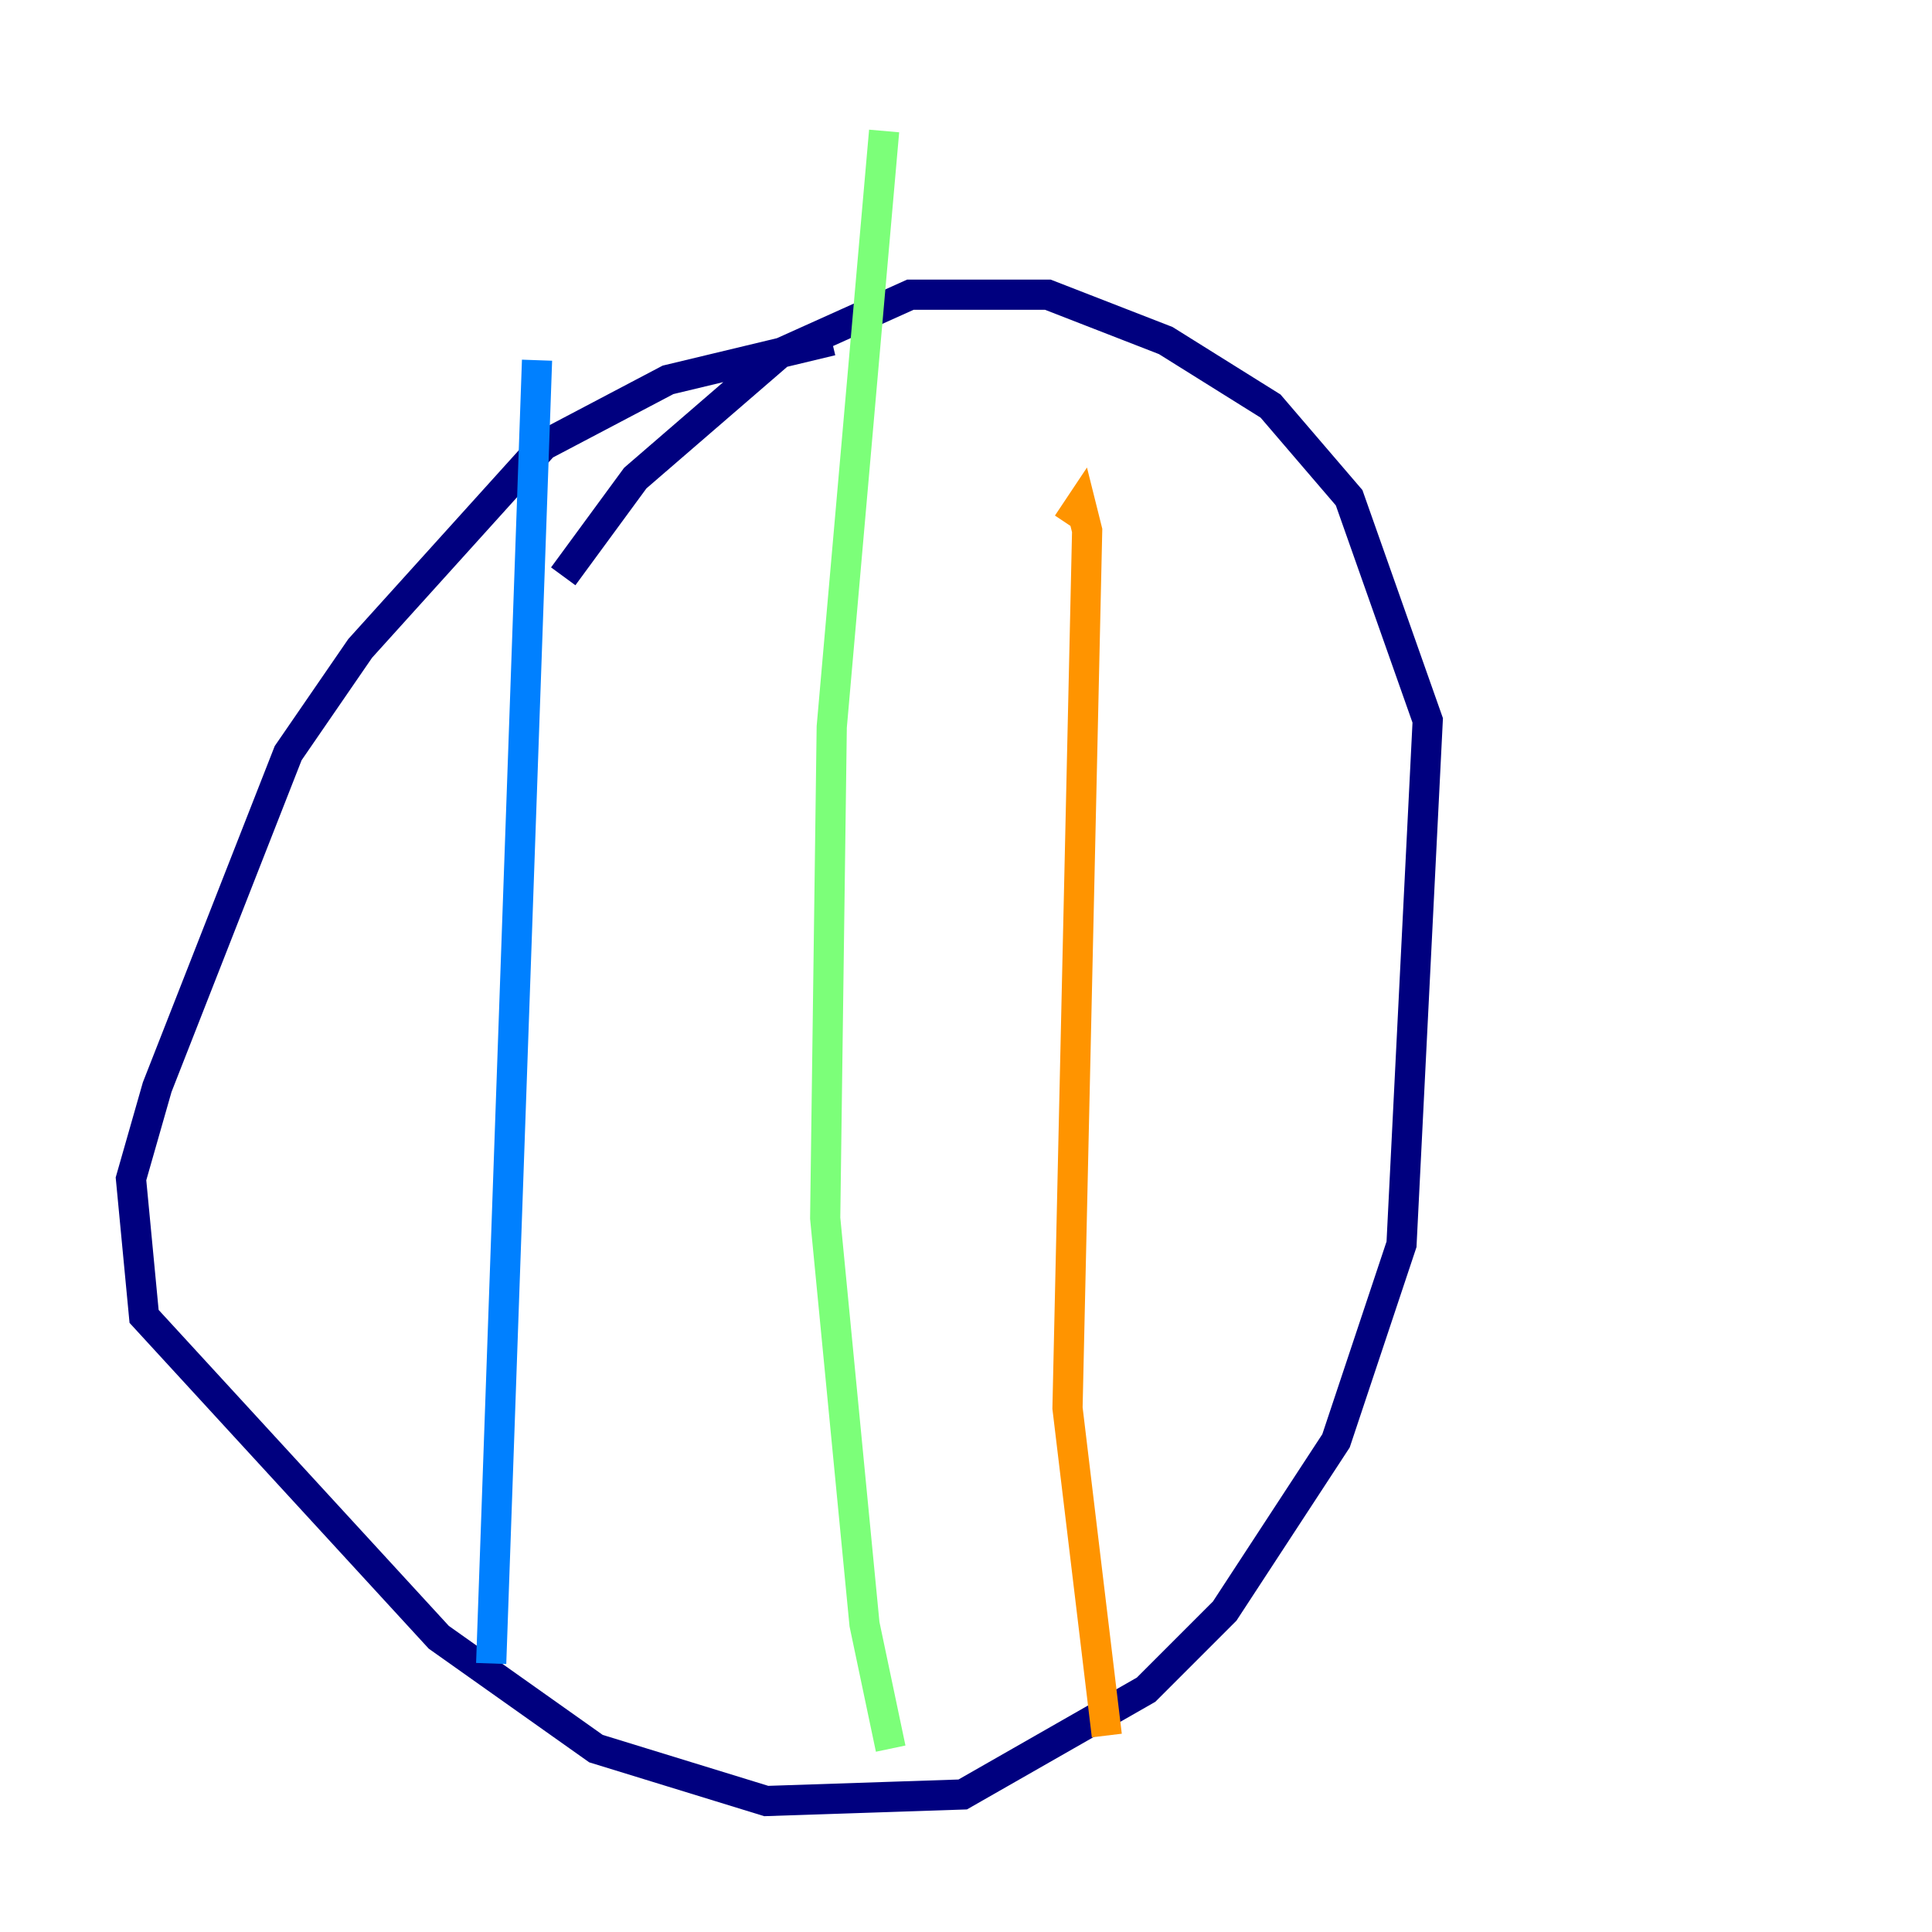 <?xml version="1.0" encoding="utf-8" ?>
<svg baseProfile="tiny" height="128" version="1.2" viewBox="0,0,128,128" width="128" xmlns="http://www.w3.org/2000/svg" xmlns:ev="http://www.w3.org/2001/xml-events" xmlns:xlink="http://www.w3.org/1999/xlink"><defs /><polyline fill="none" points="55.105,22.563 44.258,25.166 36.014,29.505 23.864,42.956 19.091,49.898 10.414,72.027 8.678,78.102 9.546,87.214 29.071,108.475 39.485,115.851 50.766,119.322 63.783,118.888 75.932,111.946 81.139,106.739 88.515,95.458 92.854,82.441 94.59,47.729 89.383,32.976 84.176,26.902 77.234,22.563 69.424,19.525 60.312,19.525 51.634,23.43 42.088,31.675 37.315,38.183" stroke="#00007f" stroke-width="2" /><polyline fill="none" points="35.58,23.864 32.542,110.21" stroke="#0080ff" stroke-width="2" /><polyline fill="none" points="58.576,8.678 55.105,48.163 54.671,80.705 57.275,107.607 59.01,115.851" stroke="#7cff79" stroke-width="2" /><polyline fill="none" points="70.725,34.712 71.593,33.41 72.027,35.146 70.725,93.288 73.329,114.983" stroke="#ff9400" stroke-width="2" /><polyline fill="none" points="70.725,33.41 70.725,33.41" stroke="#7f0000" stroke-width="2" /></svg>